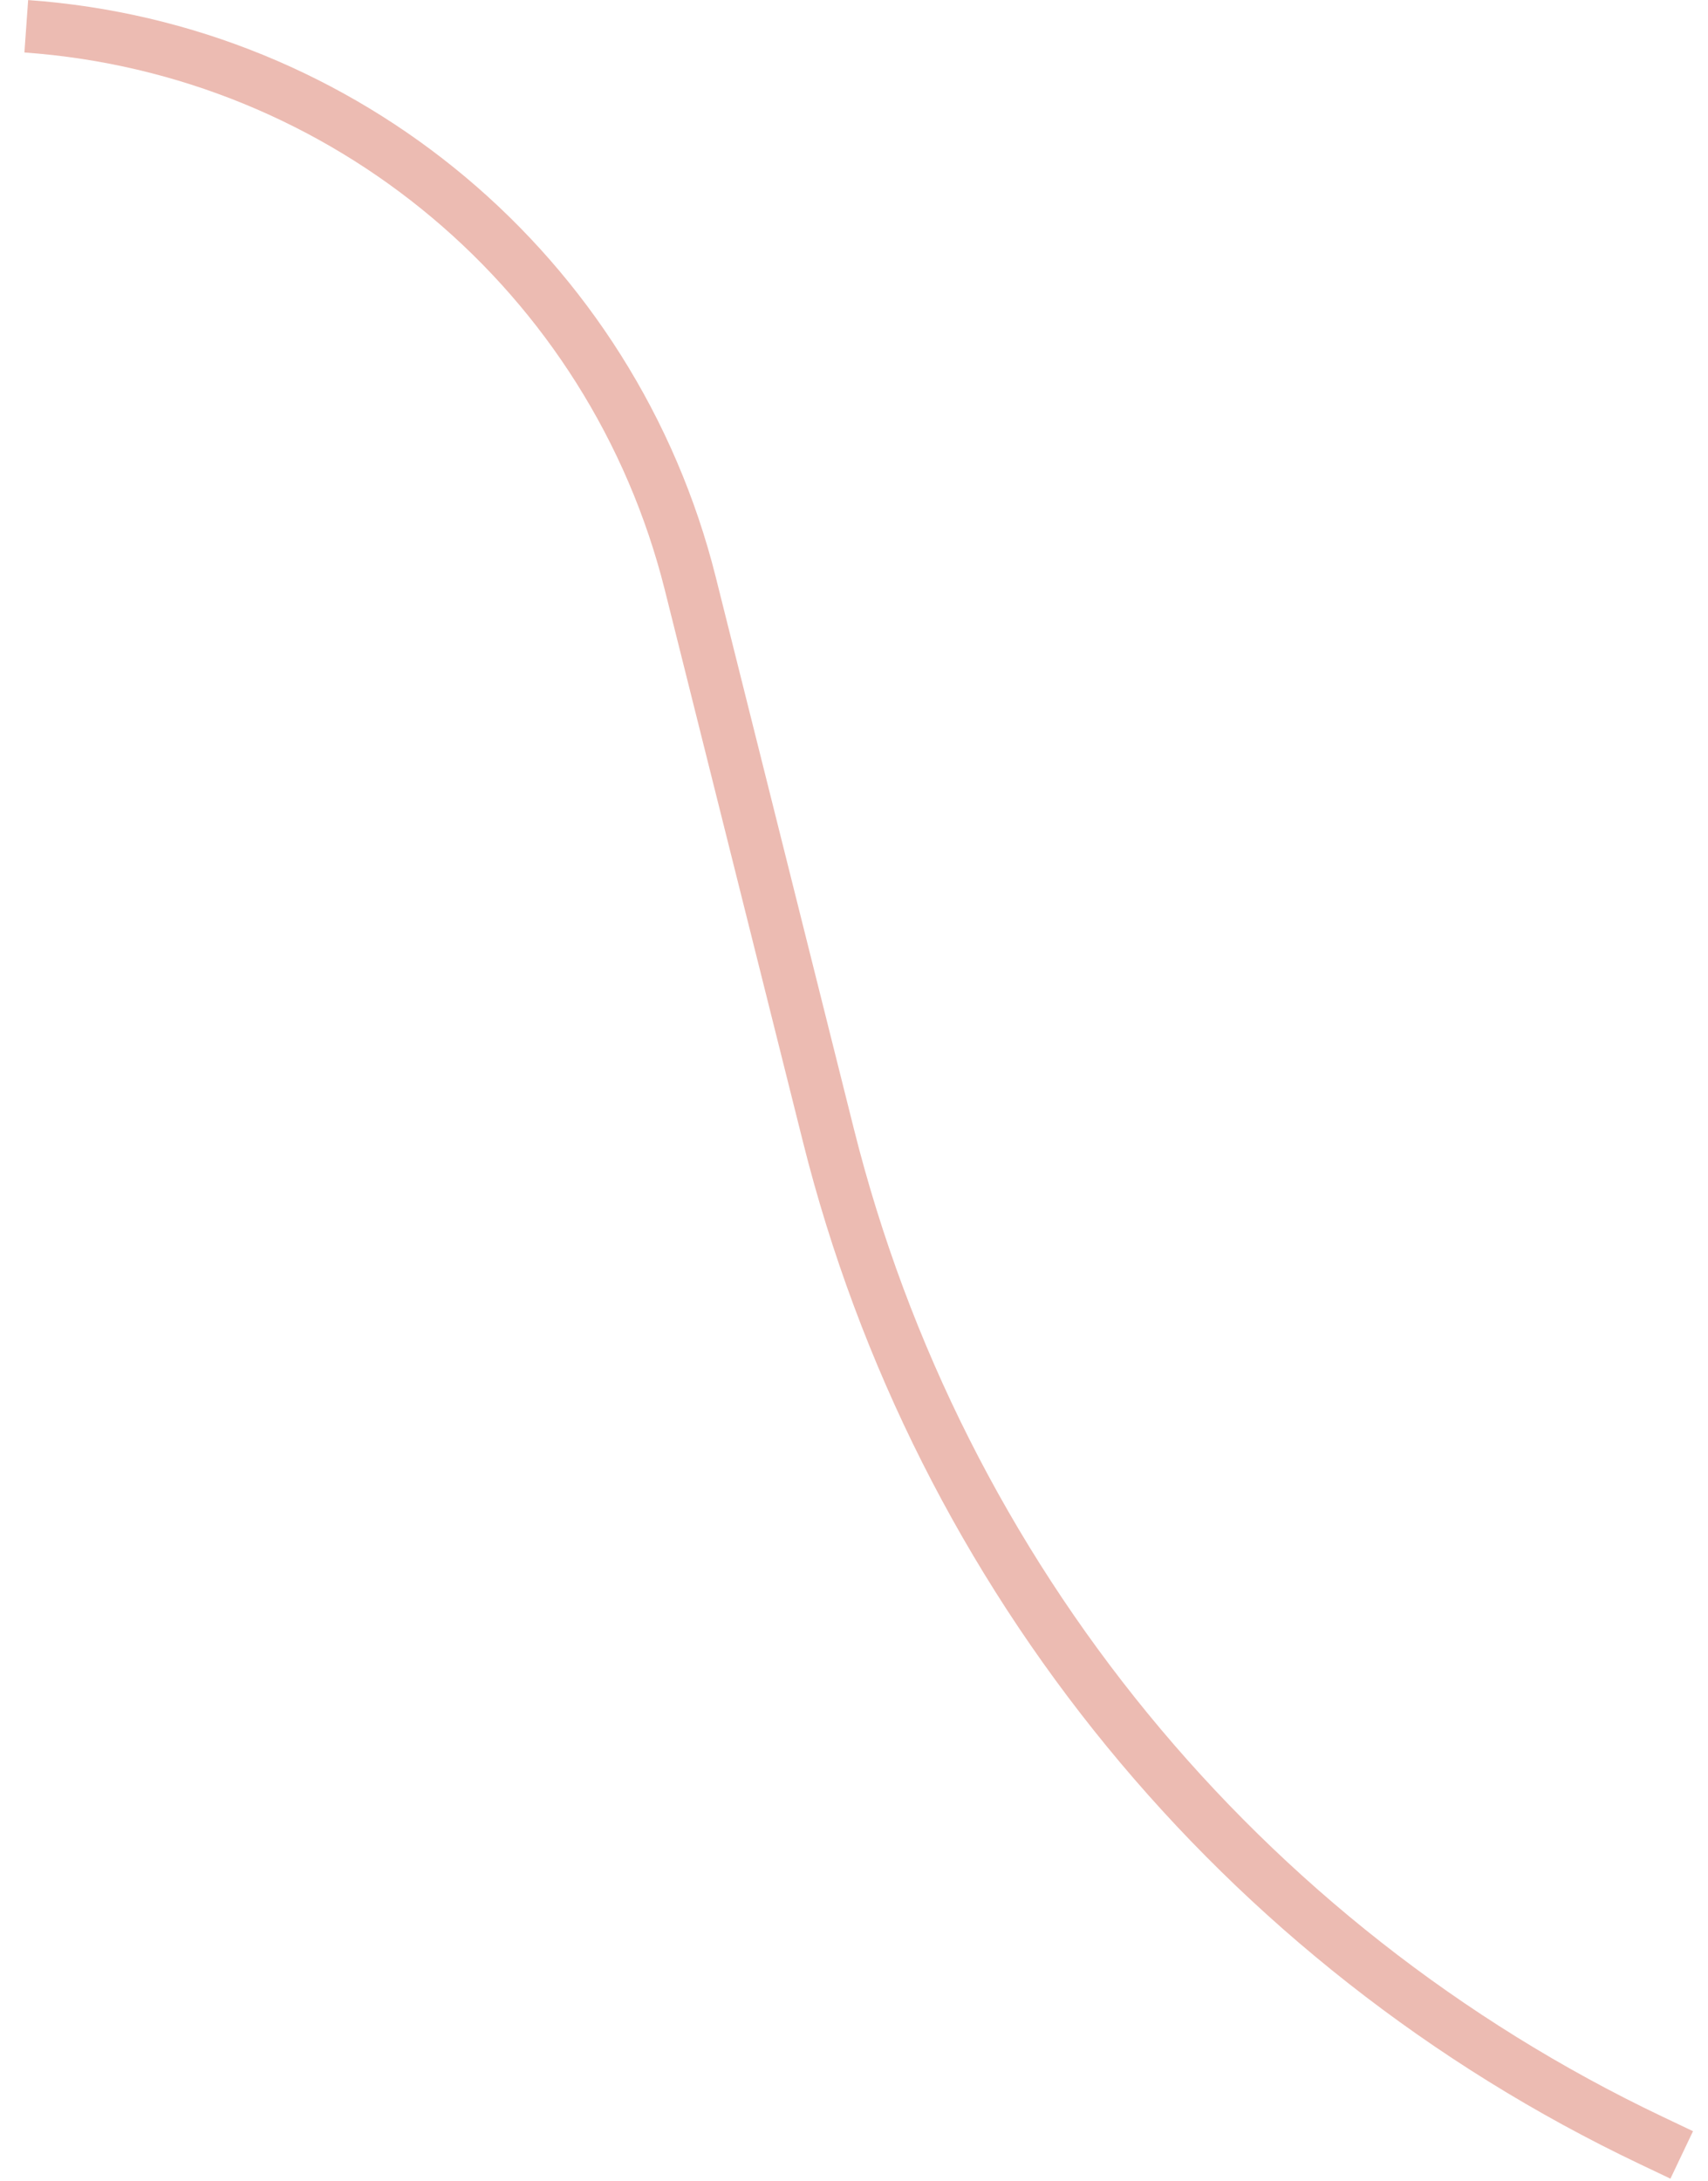 <svg width="65" height="83" viewBox="0 0 65 83" fill="none" xmlns="http://www.w3.org/2000/svg">
<path d="M1 1V1C13.123 1.863 23.319 10.42 26.271 22.21L31.524 43.194C35.727 59.981 47.213 74.012 62.84 81.448L64 82" stroke="#ECBBB2" stroke-width="2"/>
</svg>
